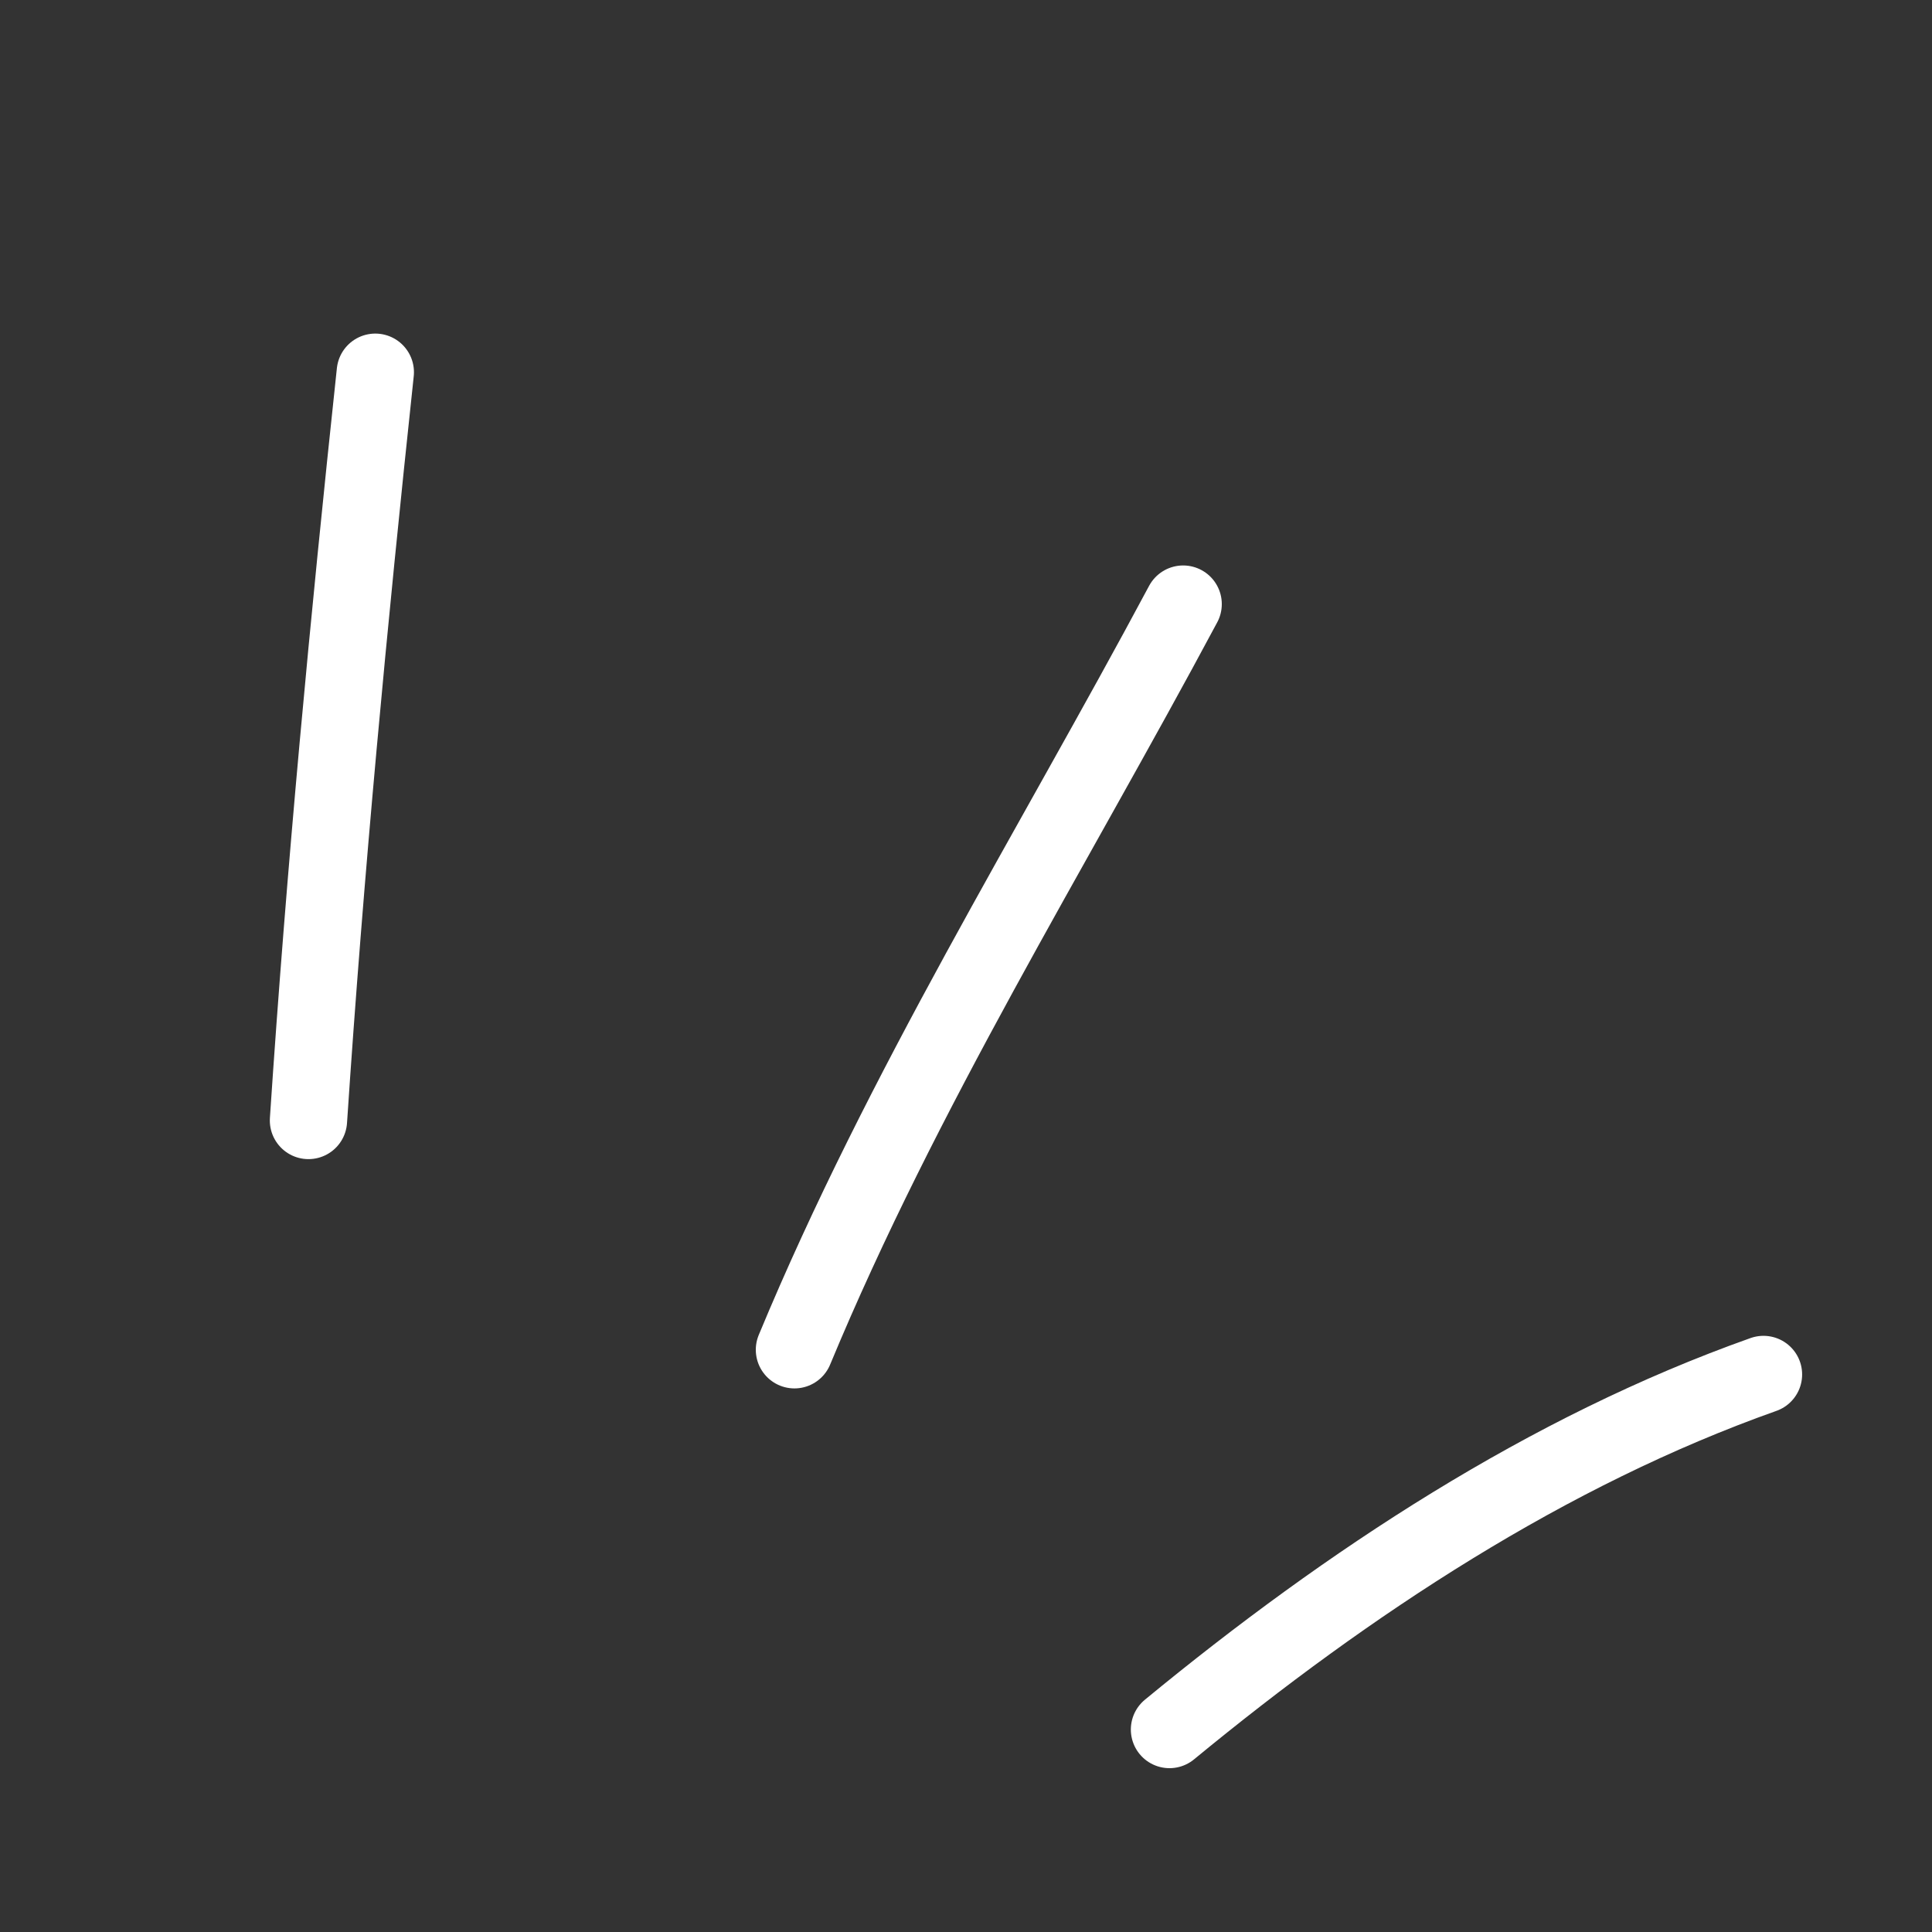 <svg xmlns="http://www.w3.org/2000/svg" width="50" height="50" fill="none" viewBox="0 0 50 50">
  <rect x="0" y="0" width="50" height="50" fill="#333333" stroke="none"/>
  <path stroke="#fff" stroke-linecap="round" stroke-linejoin="round" stroke-miterlimit="1.5" stroke-width="2" d="M7.983 28.998c.43-6.48 1.04-12.912 1.73-19.365M20.56 34.932c2.802-6.749 6.64-12.899 10.06-19.298m-.354 29.126c4.632-3.814 9.788-7.208 15.373-9.189"/>
</svg>
